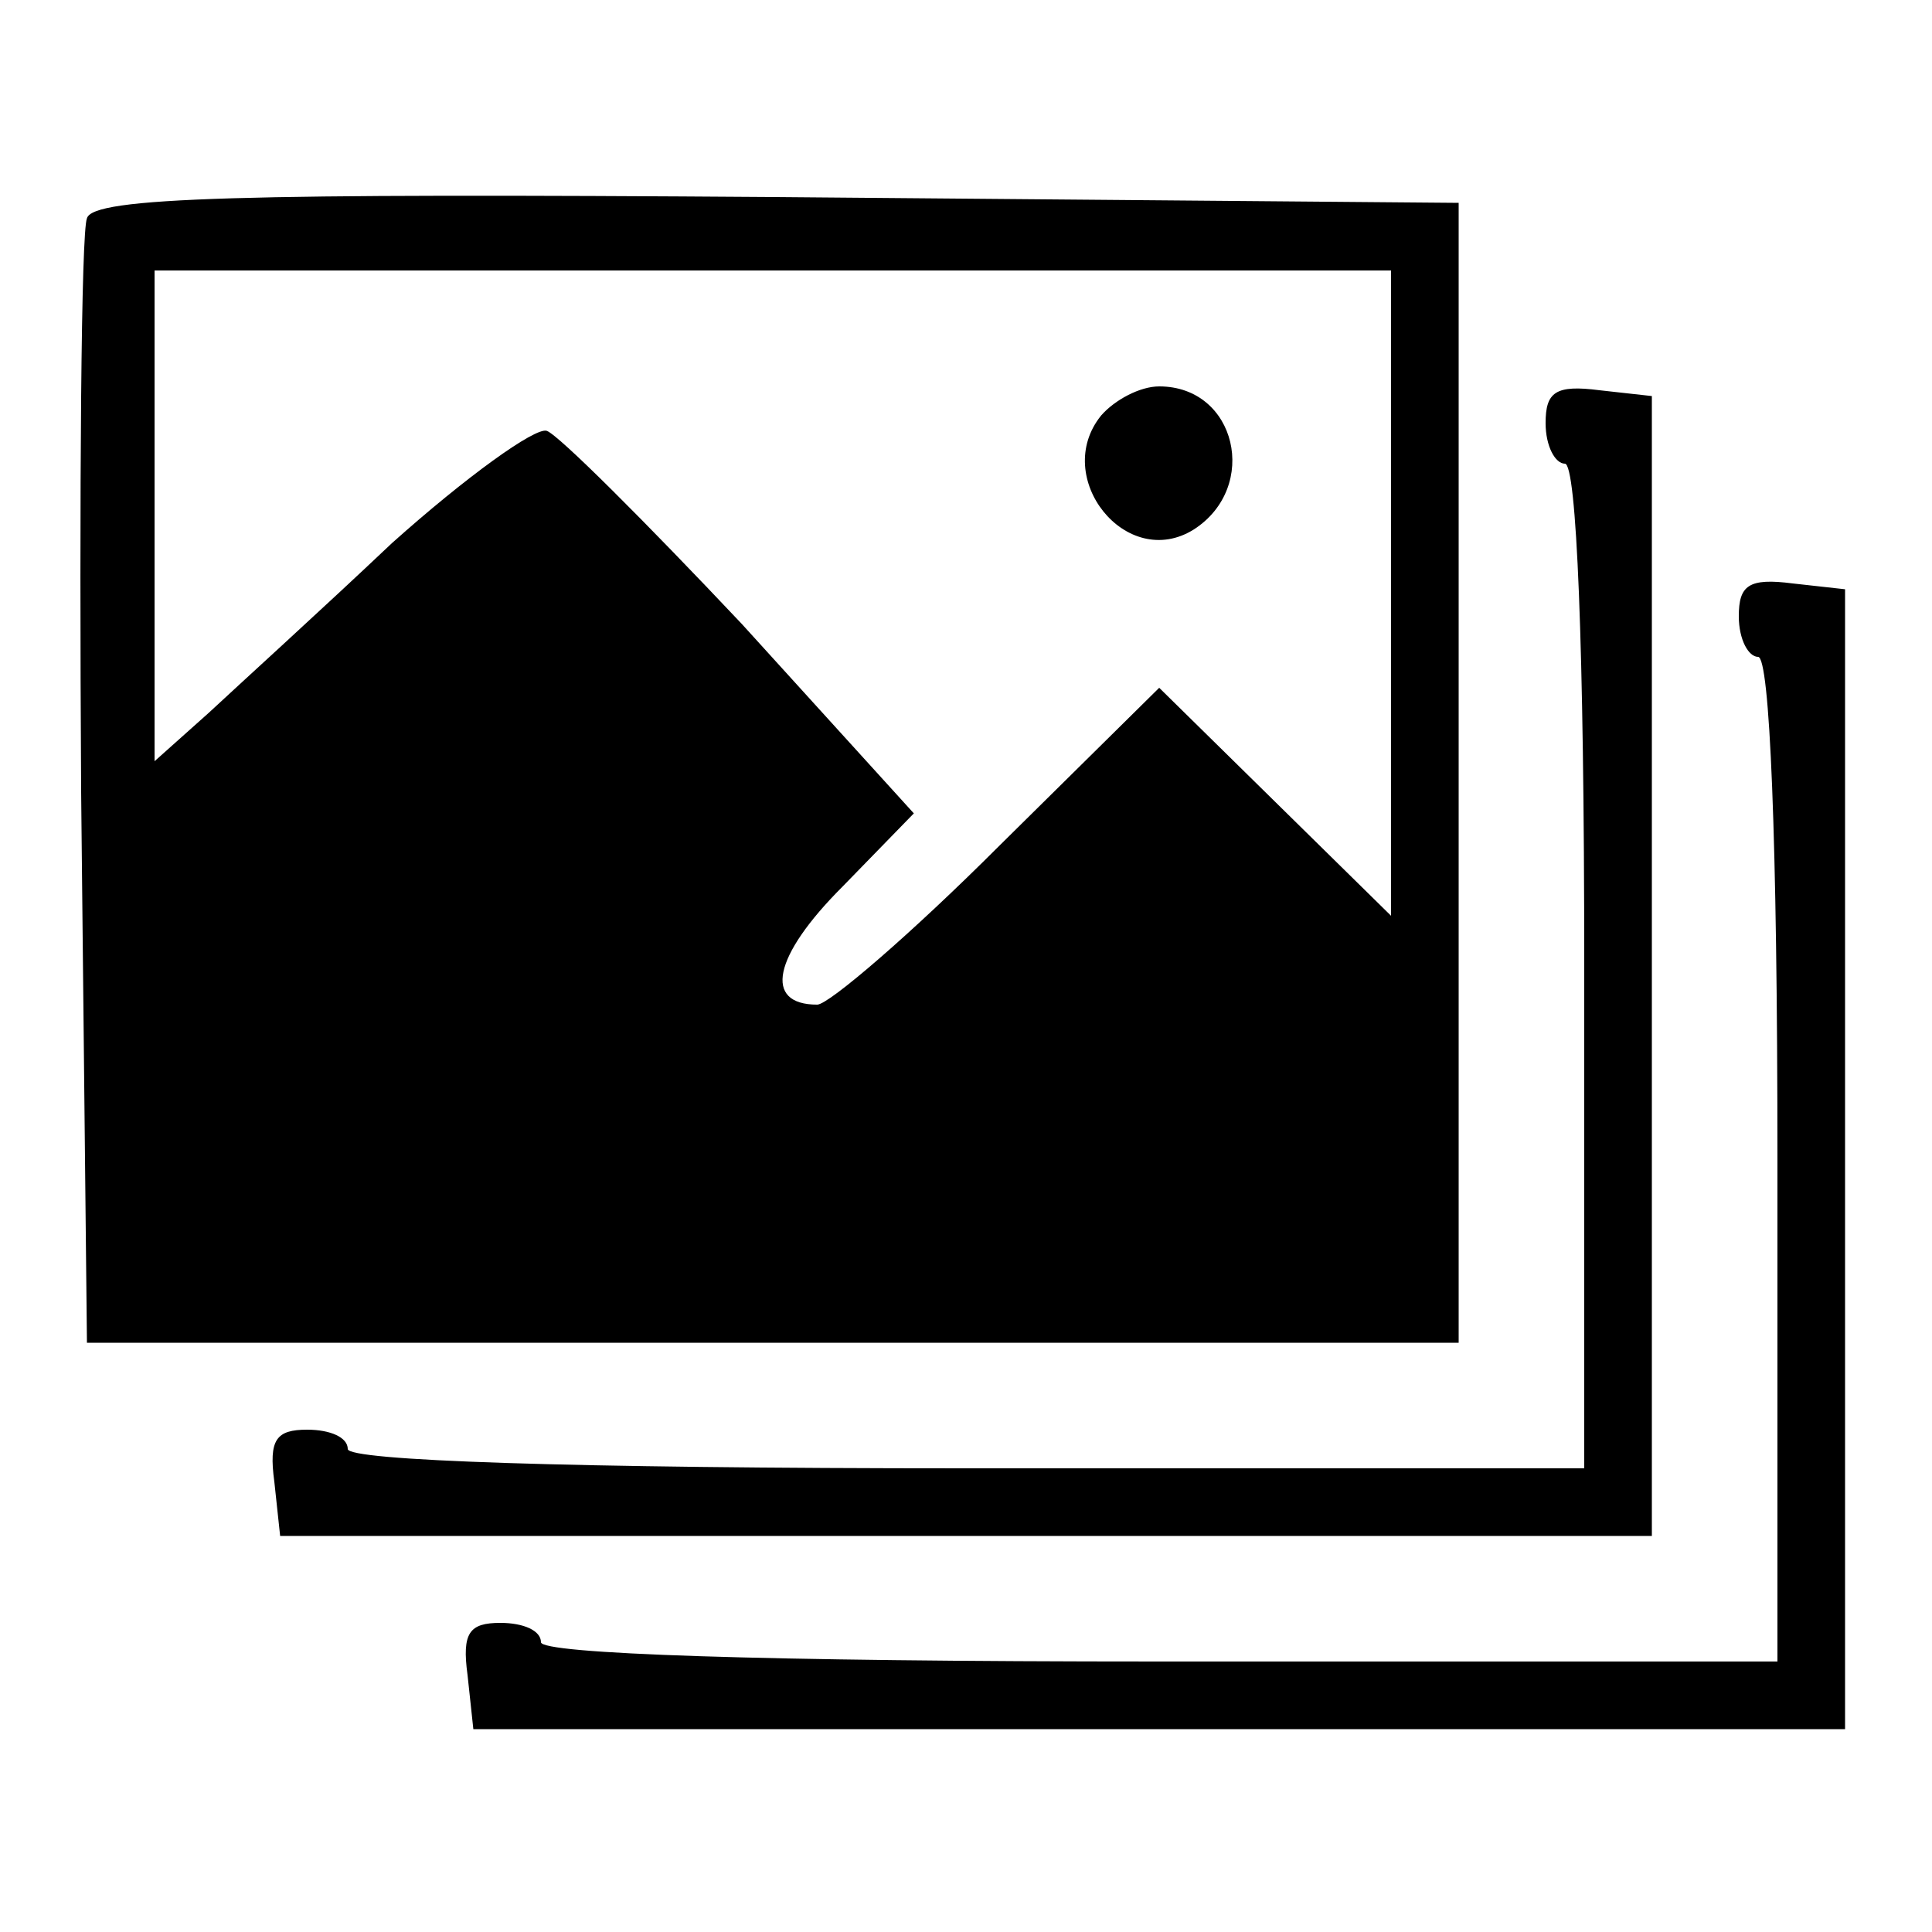 <?xml version="1.0" standalone="no"?>
<!DOCTYPE svg PUBLIC "-//W3C//DTD SVG 20010904//EN"
 "http://www.w3.org/TR/2001/REC-SVG-20010904/DTD/svg10.dtd">
<svg version="1.0" xmlns="http://www.w3.org/2000/svg"
 width="100pt" height="100pt" viewBox="0 0 100 100"
 preserveAspectRatio="xMidYMid meet">

<g transform="translate(0,100) scale(0.1,-0.1)"
fill="#000000" stroke="none">
<path d="M45 887 c-3 -7 -4 -140 -3 -297 l3 -285 355 0 355 0 0 295 0 295
-353 3 c-278 2 -354 0 -357 -11z m675 -194 l0 -167 -60 59 -60 59 -83 -82
c-45 -45 -88 -82 -94 -82 -28 0 -23 25 13 61 l37 38 -89 98 c-50 53 -95 98
-101 100 -6 2 -42 -24 -80 -58 -37 -35 -80 -74 -95 -88 l-28 -25 0 127 0 127
320 0 320 0 0 -167z"/>
<path d="M570 785 c-26 -32 13 -81 48 -59 34 22 22 74 -18 74 -10 0 -23 -7
-30 -15z"/>
<path d="M800 781 c0 -12 5 -21 10 -21 6 0 10 -93 10 -260 l0 -260 -320 0
c-207 0 -320 4 -320 10 0 6 -9 10 -21 10 -16 0 -20 -5 -17 -27 l3 -28 355 0
355 0 0 295 0 295 -27 3 c-23 3 -28 -1 -28 -17z"/>
<path d="M900 681 c0 -12 5 -21 10 -21 6 0 10 -93 10 -260 l0 -260 -320 0
c-207 0 -320 4 -320 10 0 6 -9 10 -21 10 -16 0 -20 -5 -17 -27 l3 -28 355 0
355 0 0 295 0 295 -27 3 c-23 3 -28 -1 -28 -17z"/>
</g>
</svg>
